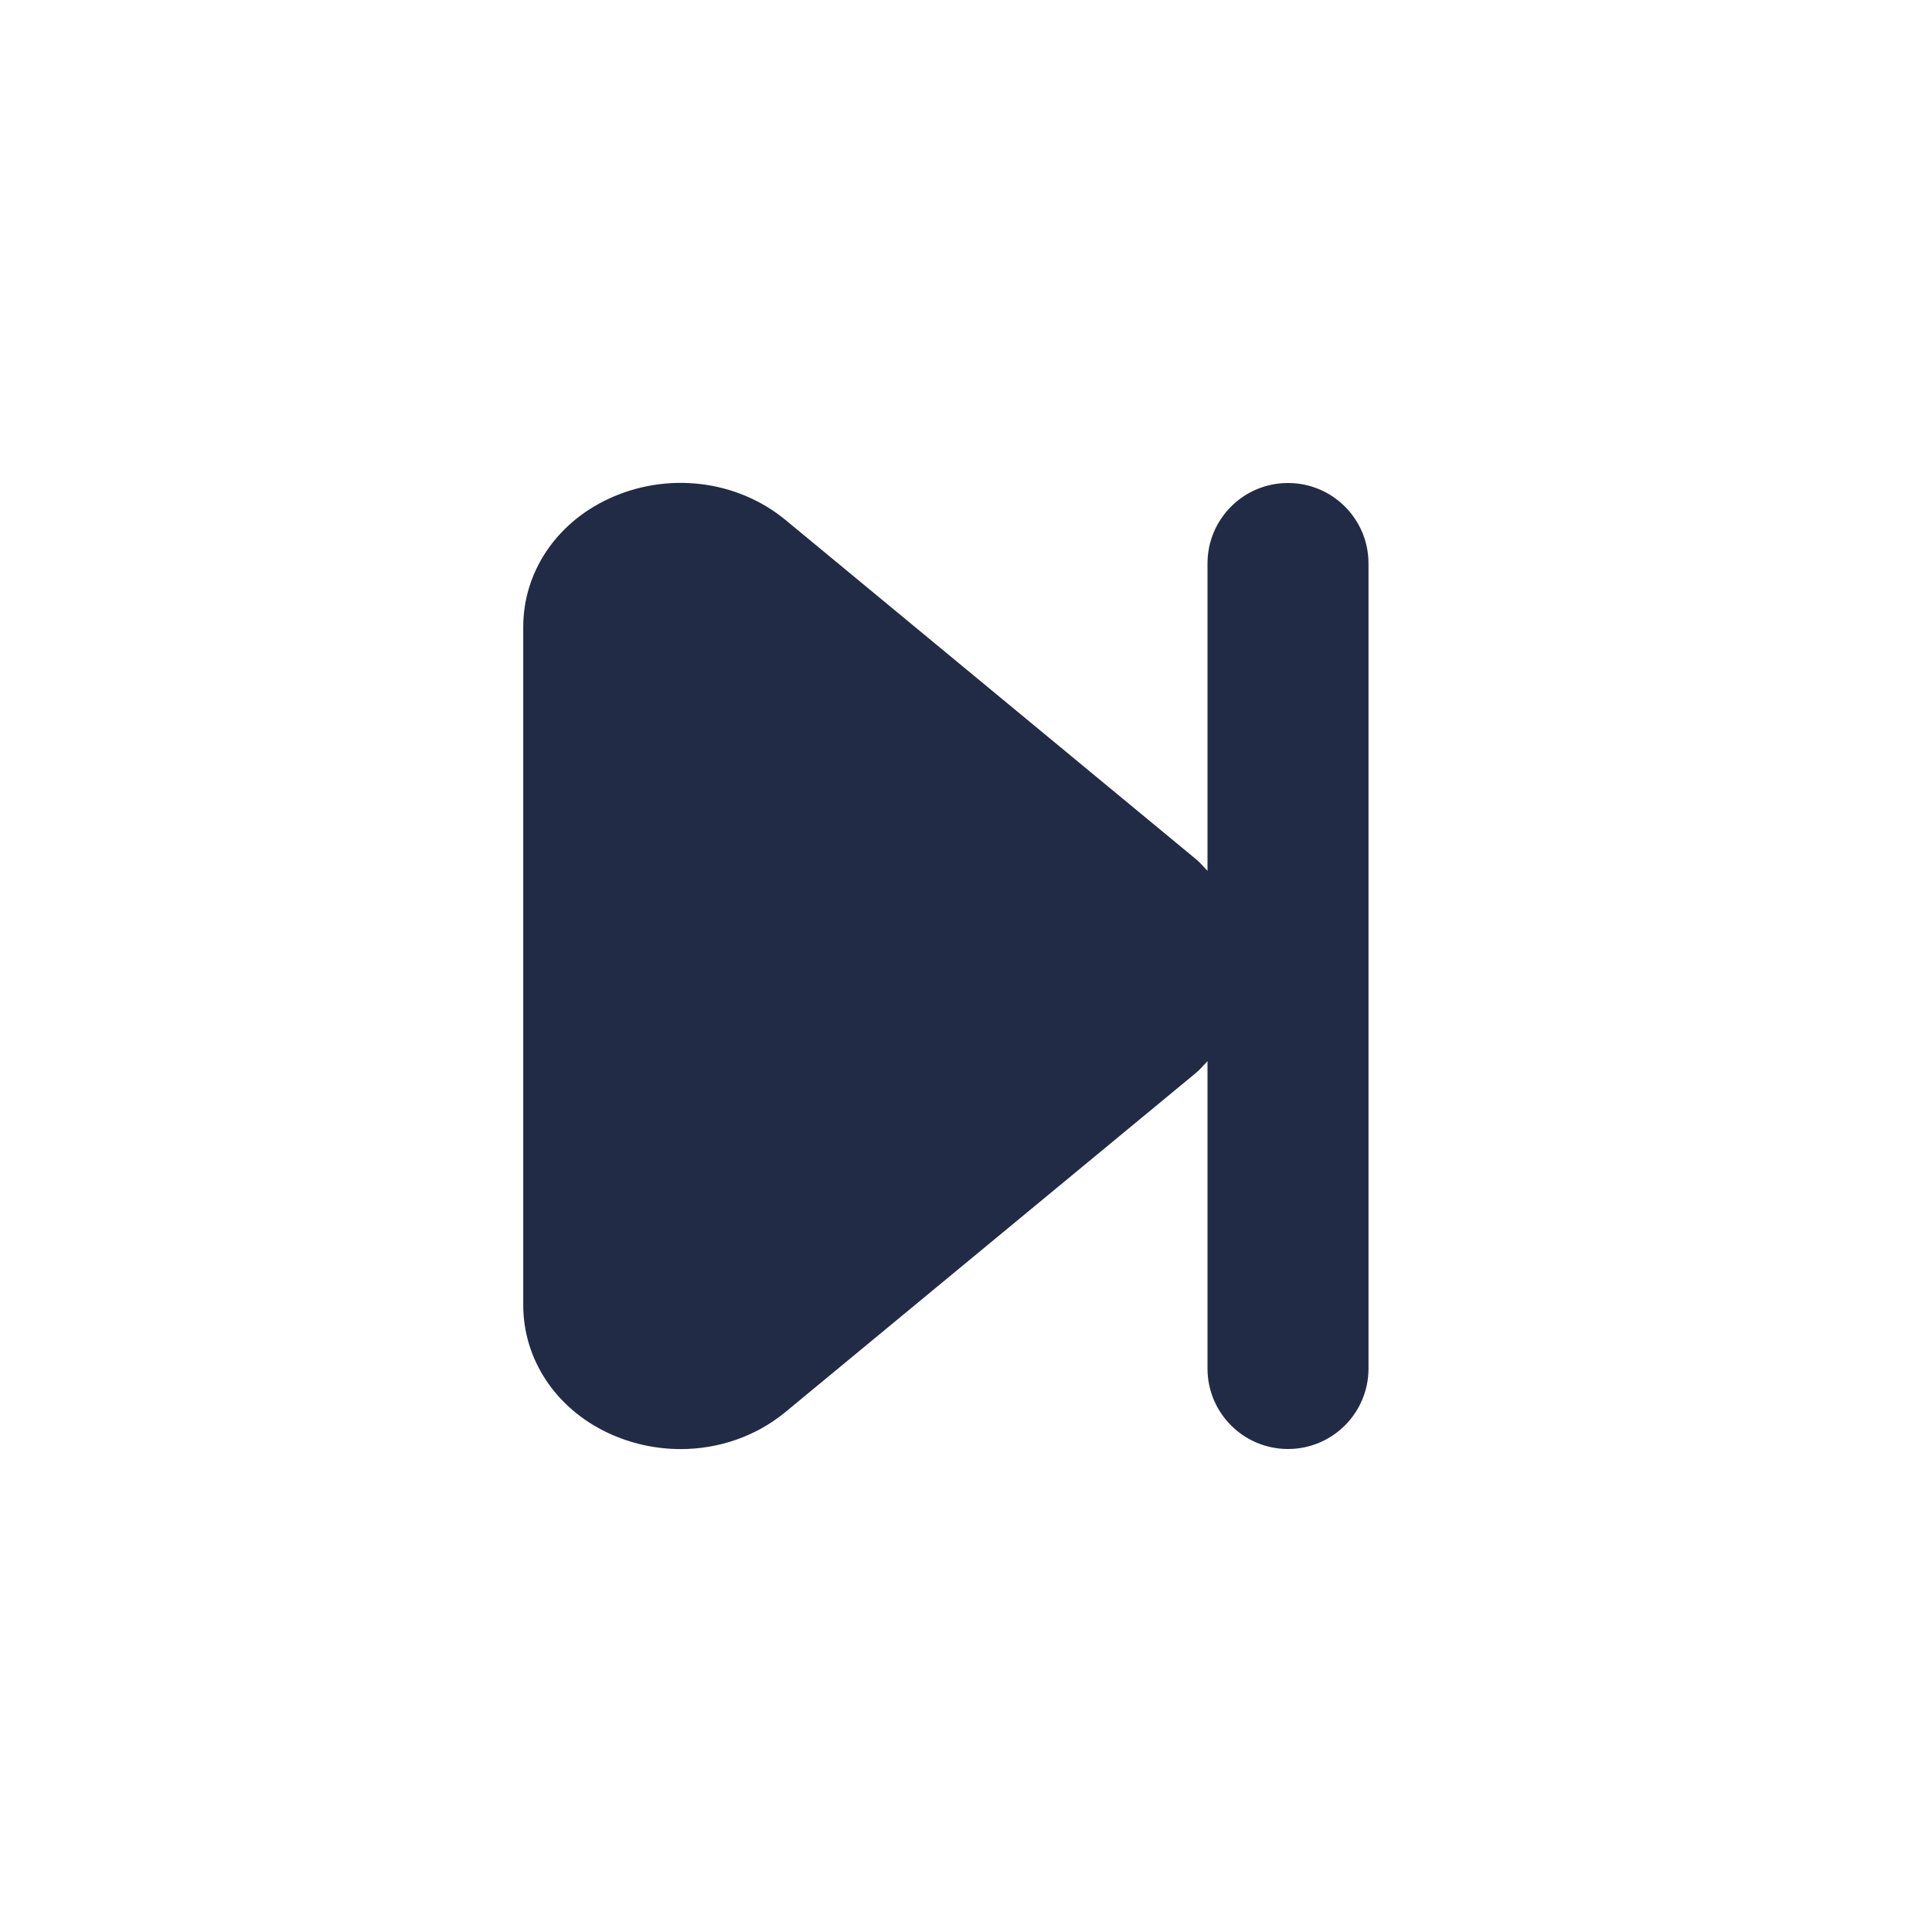 <svg width="24" height="24" viewBox="0 0 24 24" fill="none" xmlns="http://www.w3.org/2000/svg">
<g id="27) Icon/skip-forward-fill">
<path id="&#240;&#159;&#142;&#168; Icon &#208;&#161;olor" fill-rule="evenodd" clip-rule="evenodd" d="M16 6C15.448 6 15 6.447 15 7V10.818C14.953 10.77 14.912 10.718 14.858 10.674L9.759 6.46C9.15 5.958 8.282 5.856 7.55 6.201C6.902 6.507 6.5 7.114 6.5 7.787V16.213C6.5 16.886 6.902 17.493 7.55 17.799C7.839 17.935 8.149 18.001 8.456 18.001C8.927 18.001 9.391 17.844 9.759 17.539L14.859 13.326C14.912 13.282 14.953 13.23 15 13.182V17C15 17.553 15.448 18 16 18C16.552 18 17 17.553 17 17V7C17 6.447 16.552 6 16 6Z" fill="#222B45"/>
<mask id="mask0" mask-type="alpha" maskUnits="userSpaceOnUse" x="6" y="5" width="11" height="14">
<path id="&#240;&#159;&#142;&#168; Icon &#208;&#161;olor_2" fill-rule="evenodd" clip-rule="evenodd" d="M16 6C15.448 6 15 6.447 15 7V10.818C14.953 10.77 14.912 10.718 14.858 10.674L9.759 6.46C9.15 5.958 8.282 5.856 7.55 6.201C6.902 6.507 6.5 7.114 6.5 7.787V16.213C6.5 16.886 6.902 17.493 7.55 17.799C7.839 17.935 8.149 18.001 8.456 18.001C8.927 18.001 9.391 17.844 9.759 17.539L14.859 13.326C14.912 13.282 14.953 13.23 15 13.182V17C15 17.553 15.448 18 16 18C16.552 18 17 17.553 17 17V7C17 6.447 16.552 6 16 6Z" fill="white"/>
</mask>
<g mask="url(#mask0)">
</g>
</g>
</svg>
